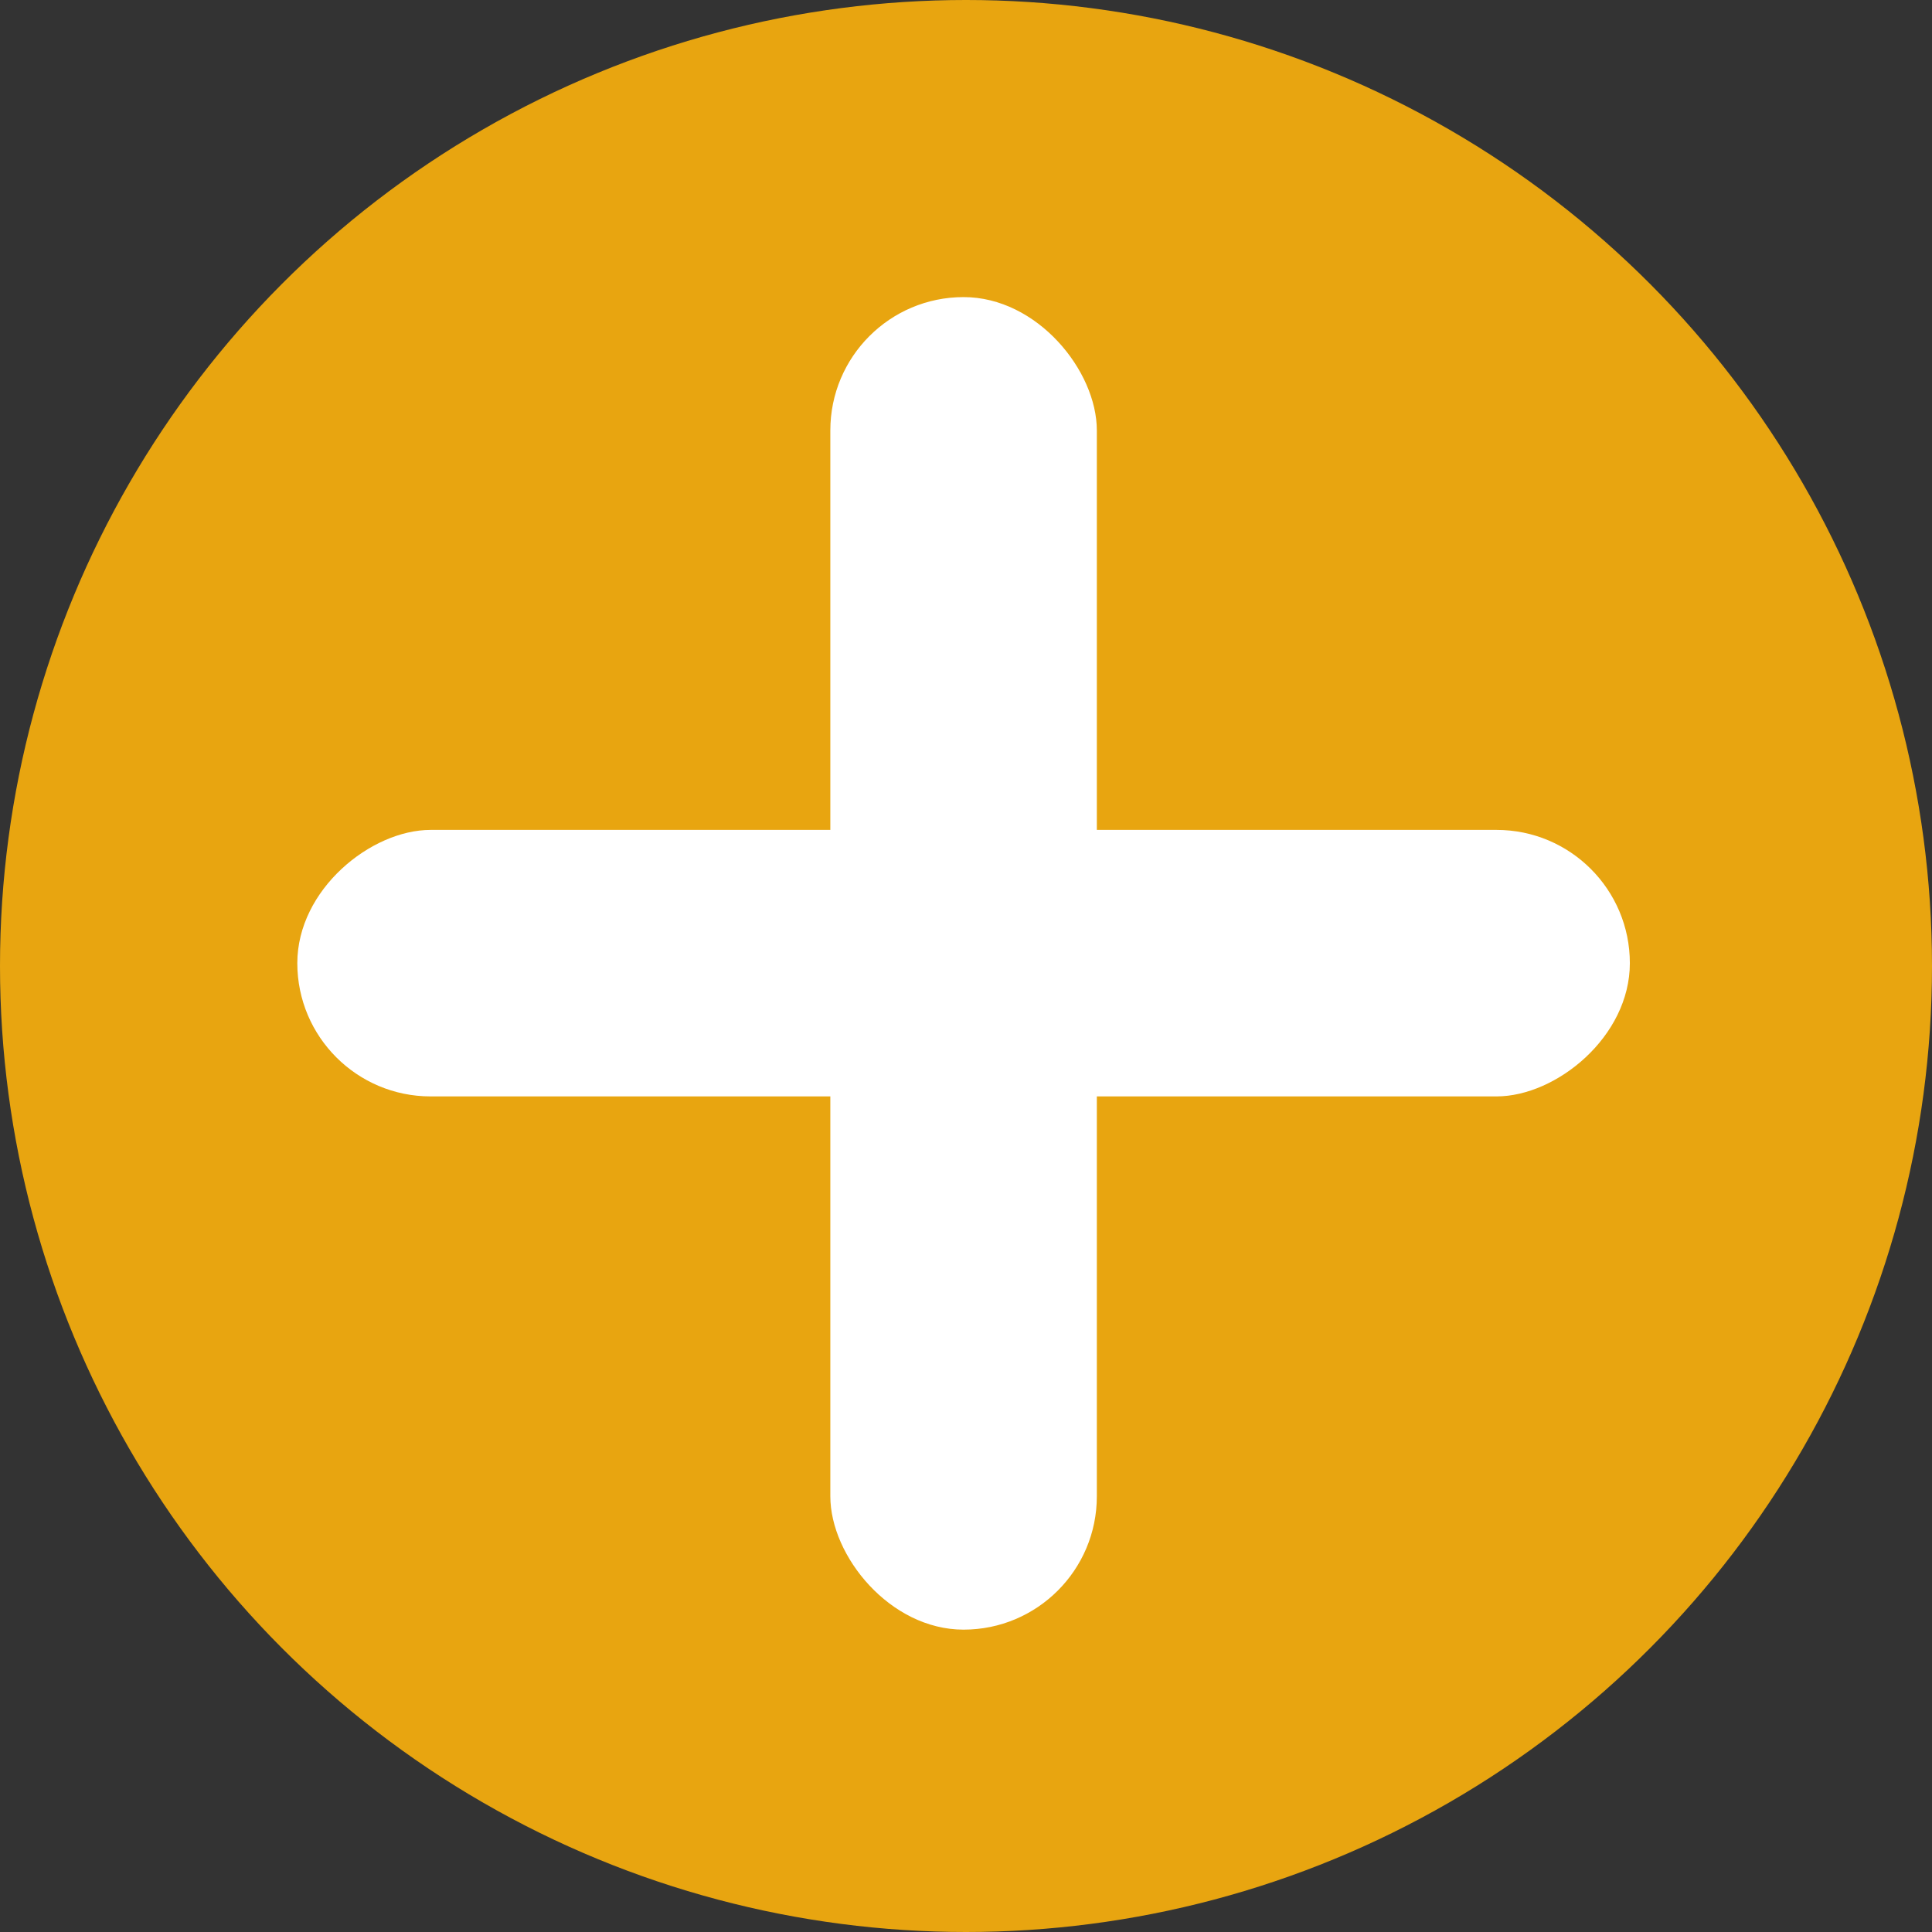 <svg width="18" height="18" viewBox="0 0 18 18" fill="none" xmlns="http://www.w3.org/2000/svg">
<rect x="0" y="0" width="18" height="18" fill="#333333" stroke="none"/>
<circle cx="9" cy="9" r="9" fill="#E8A510"/>
<rect x="7.736" y="2.768" width="2.483" height="12.415" rx="1.242" fill="white"/>
<rect x="2.77" y="10.215" width="2.483" height="12.415" rx="1.242" transform="rotate(-90 2.77 10.215)" fill="white"/>
</svg>
